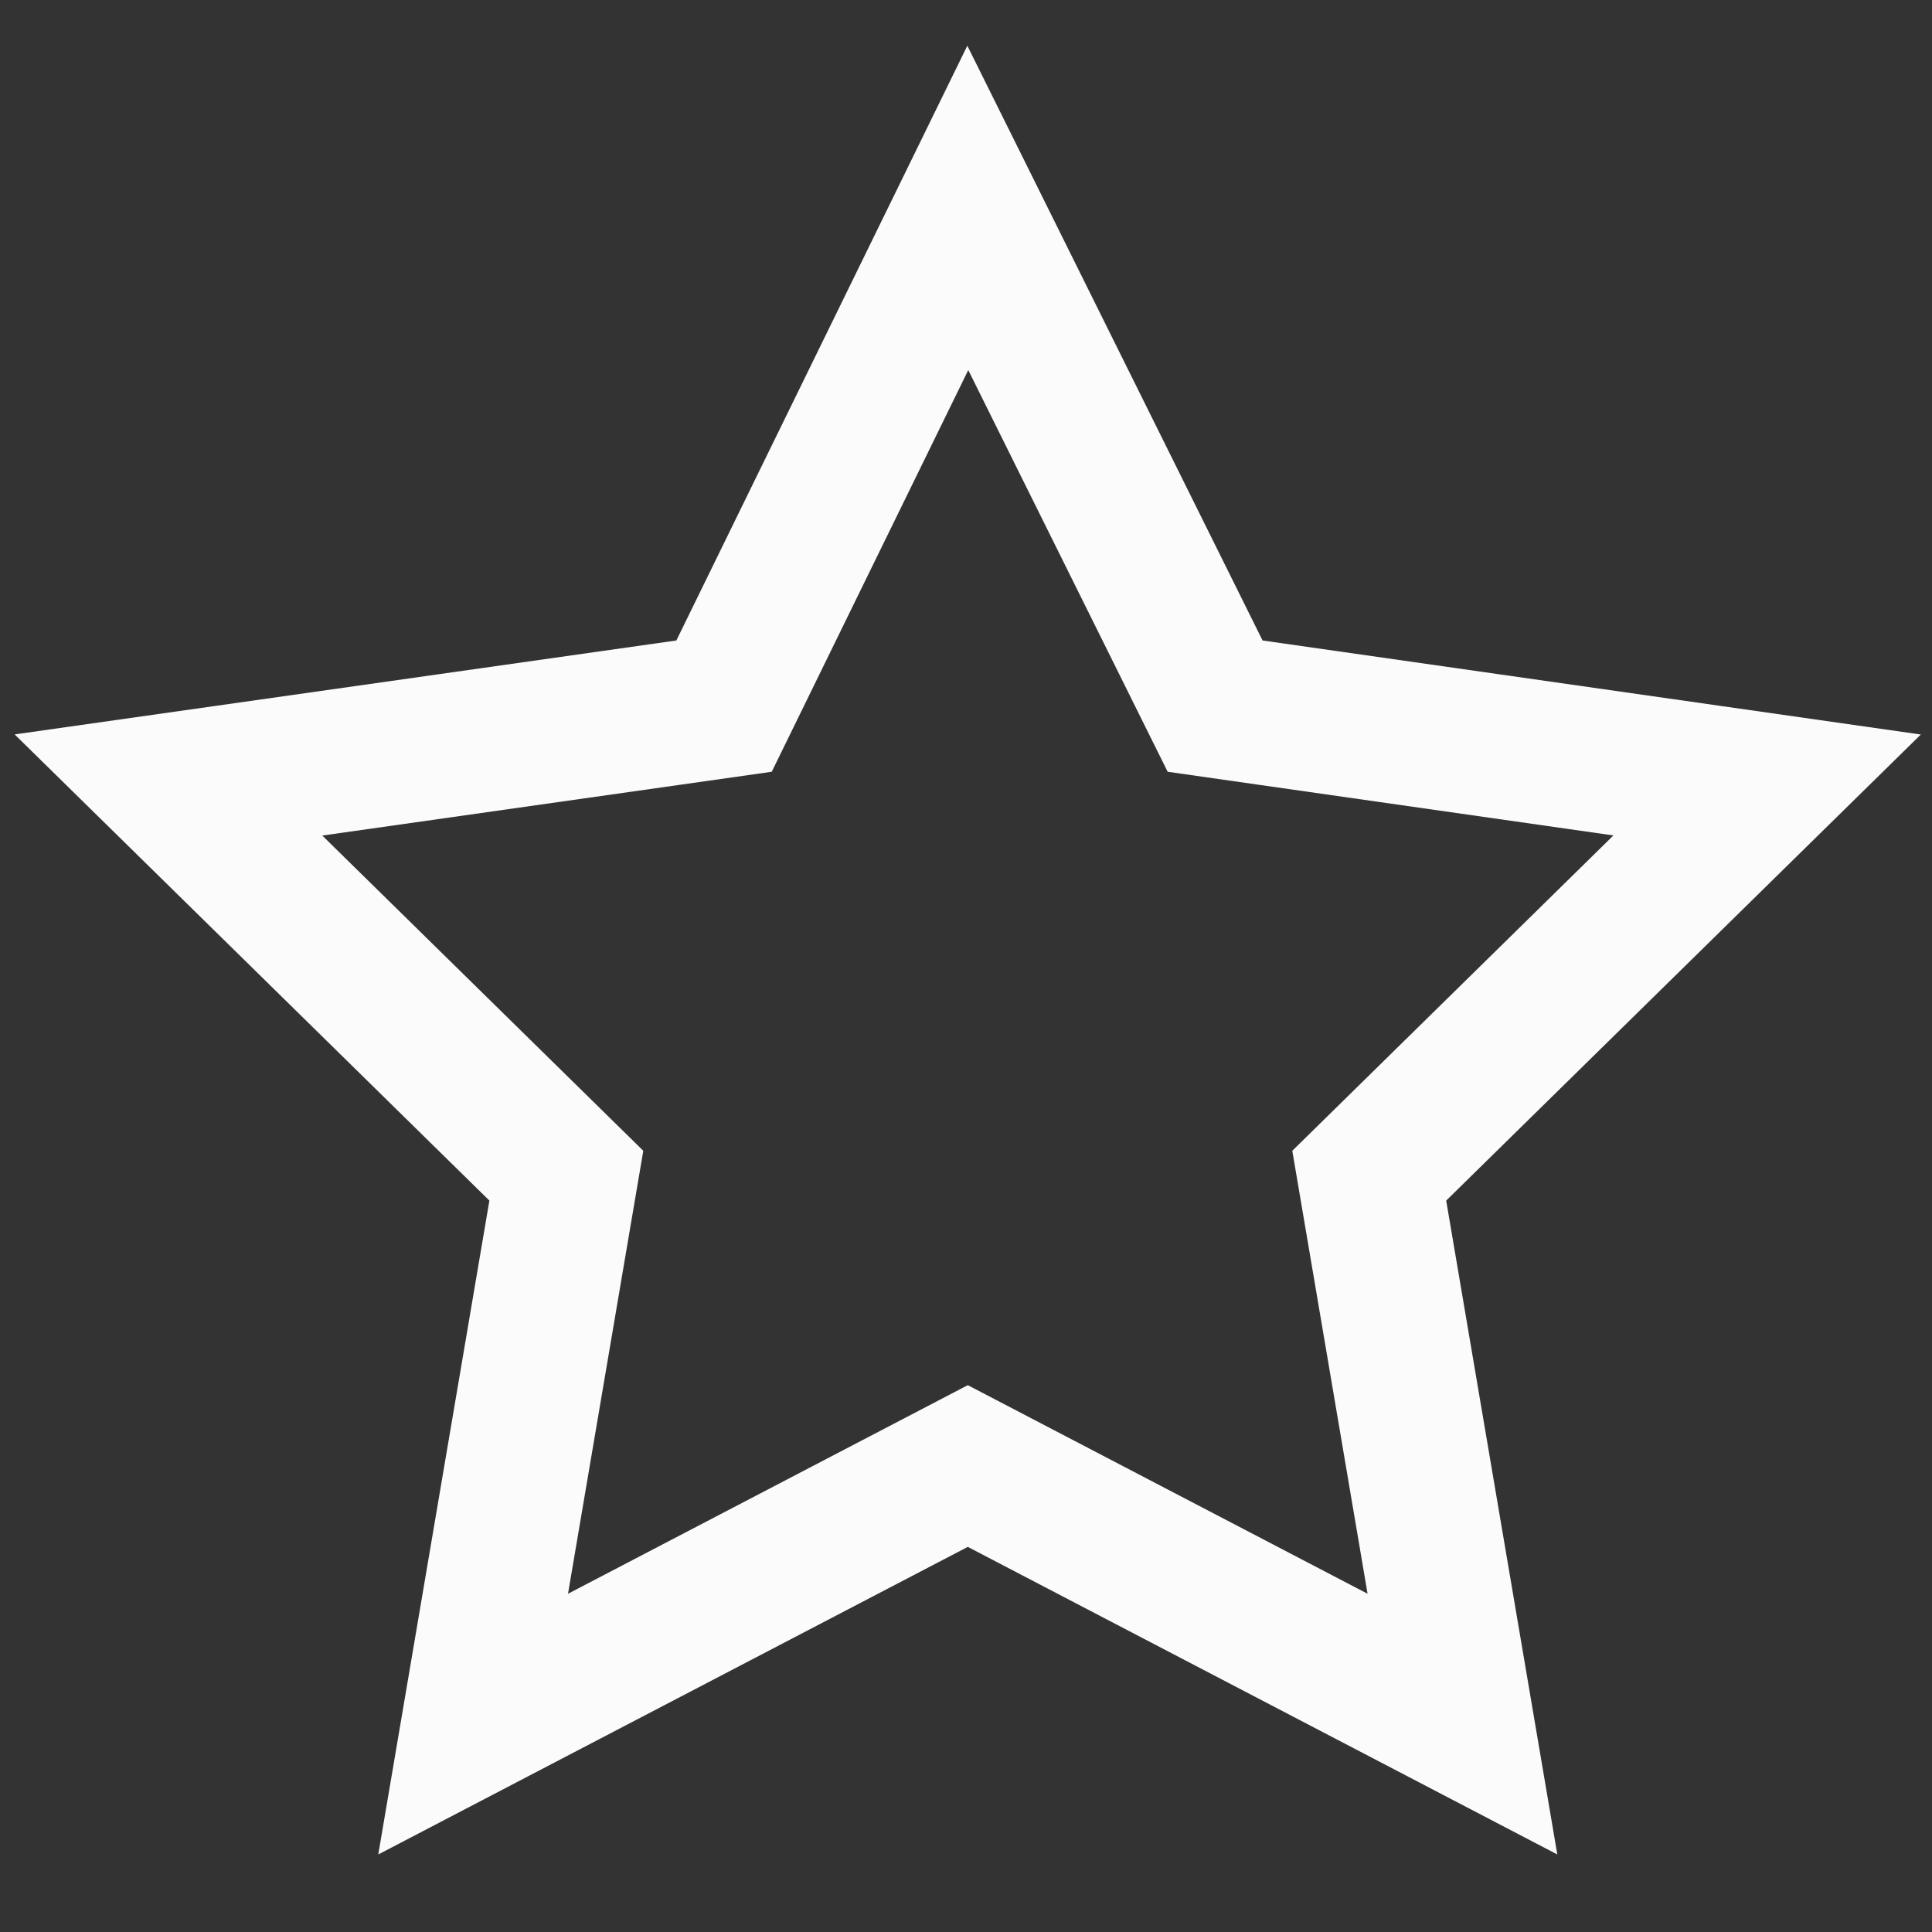 <?xml version="1.0" encoding="utf-8"?>
<!-- Generator: Adobe Illustrator 19.0.0, SVG Export Plug-In . SVG Version: 6.00 Build 0)  -->
<svg version="1.1" id="Capa_1" xmlns="http://www.w3.org/2000/svg" xmlns:xlink="http://www.w3.org/1999/xlink" x="0px" y="0px"
	 viewBox="-270 394 53.9 53.9" style="enable-background:new -270 394 53.9 53.9;" xml:space="preserve">
<rect x="-270" y="394" width="53.9" height="53.9" fill="#333333" stroke="none"/>
<style type="text/css">
	.st0{fill:none;stroke:#FBFBFB;stroke-width:4;stroke-miterlimit:10;}
</style>
<path class="st0" d="M-243,399.8l6.9,13.9l15.4,2.2l-11.1,10.9l2.6,15.3l-13.8-7.2l-13.8,7.2l2.6-15.3l-11.1-10.9l15.5-2.2
	L-243,399.8z"/>
</svg>
